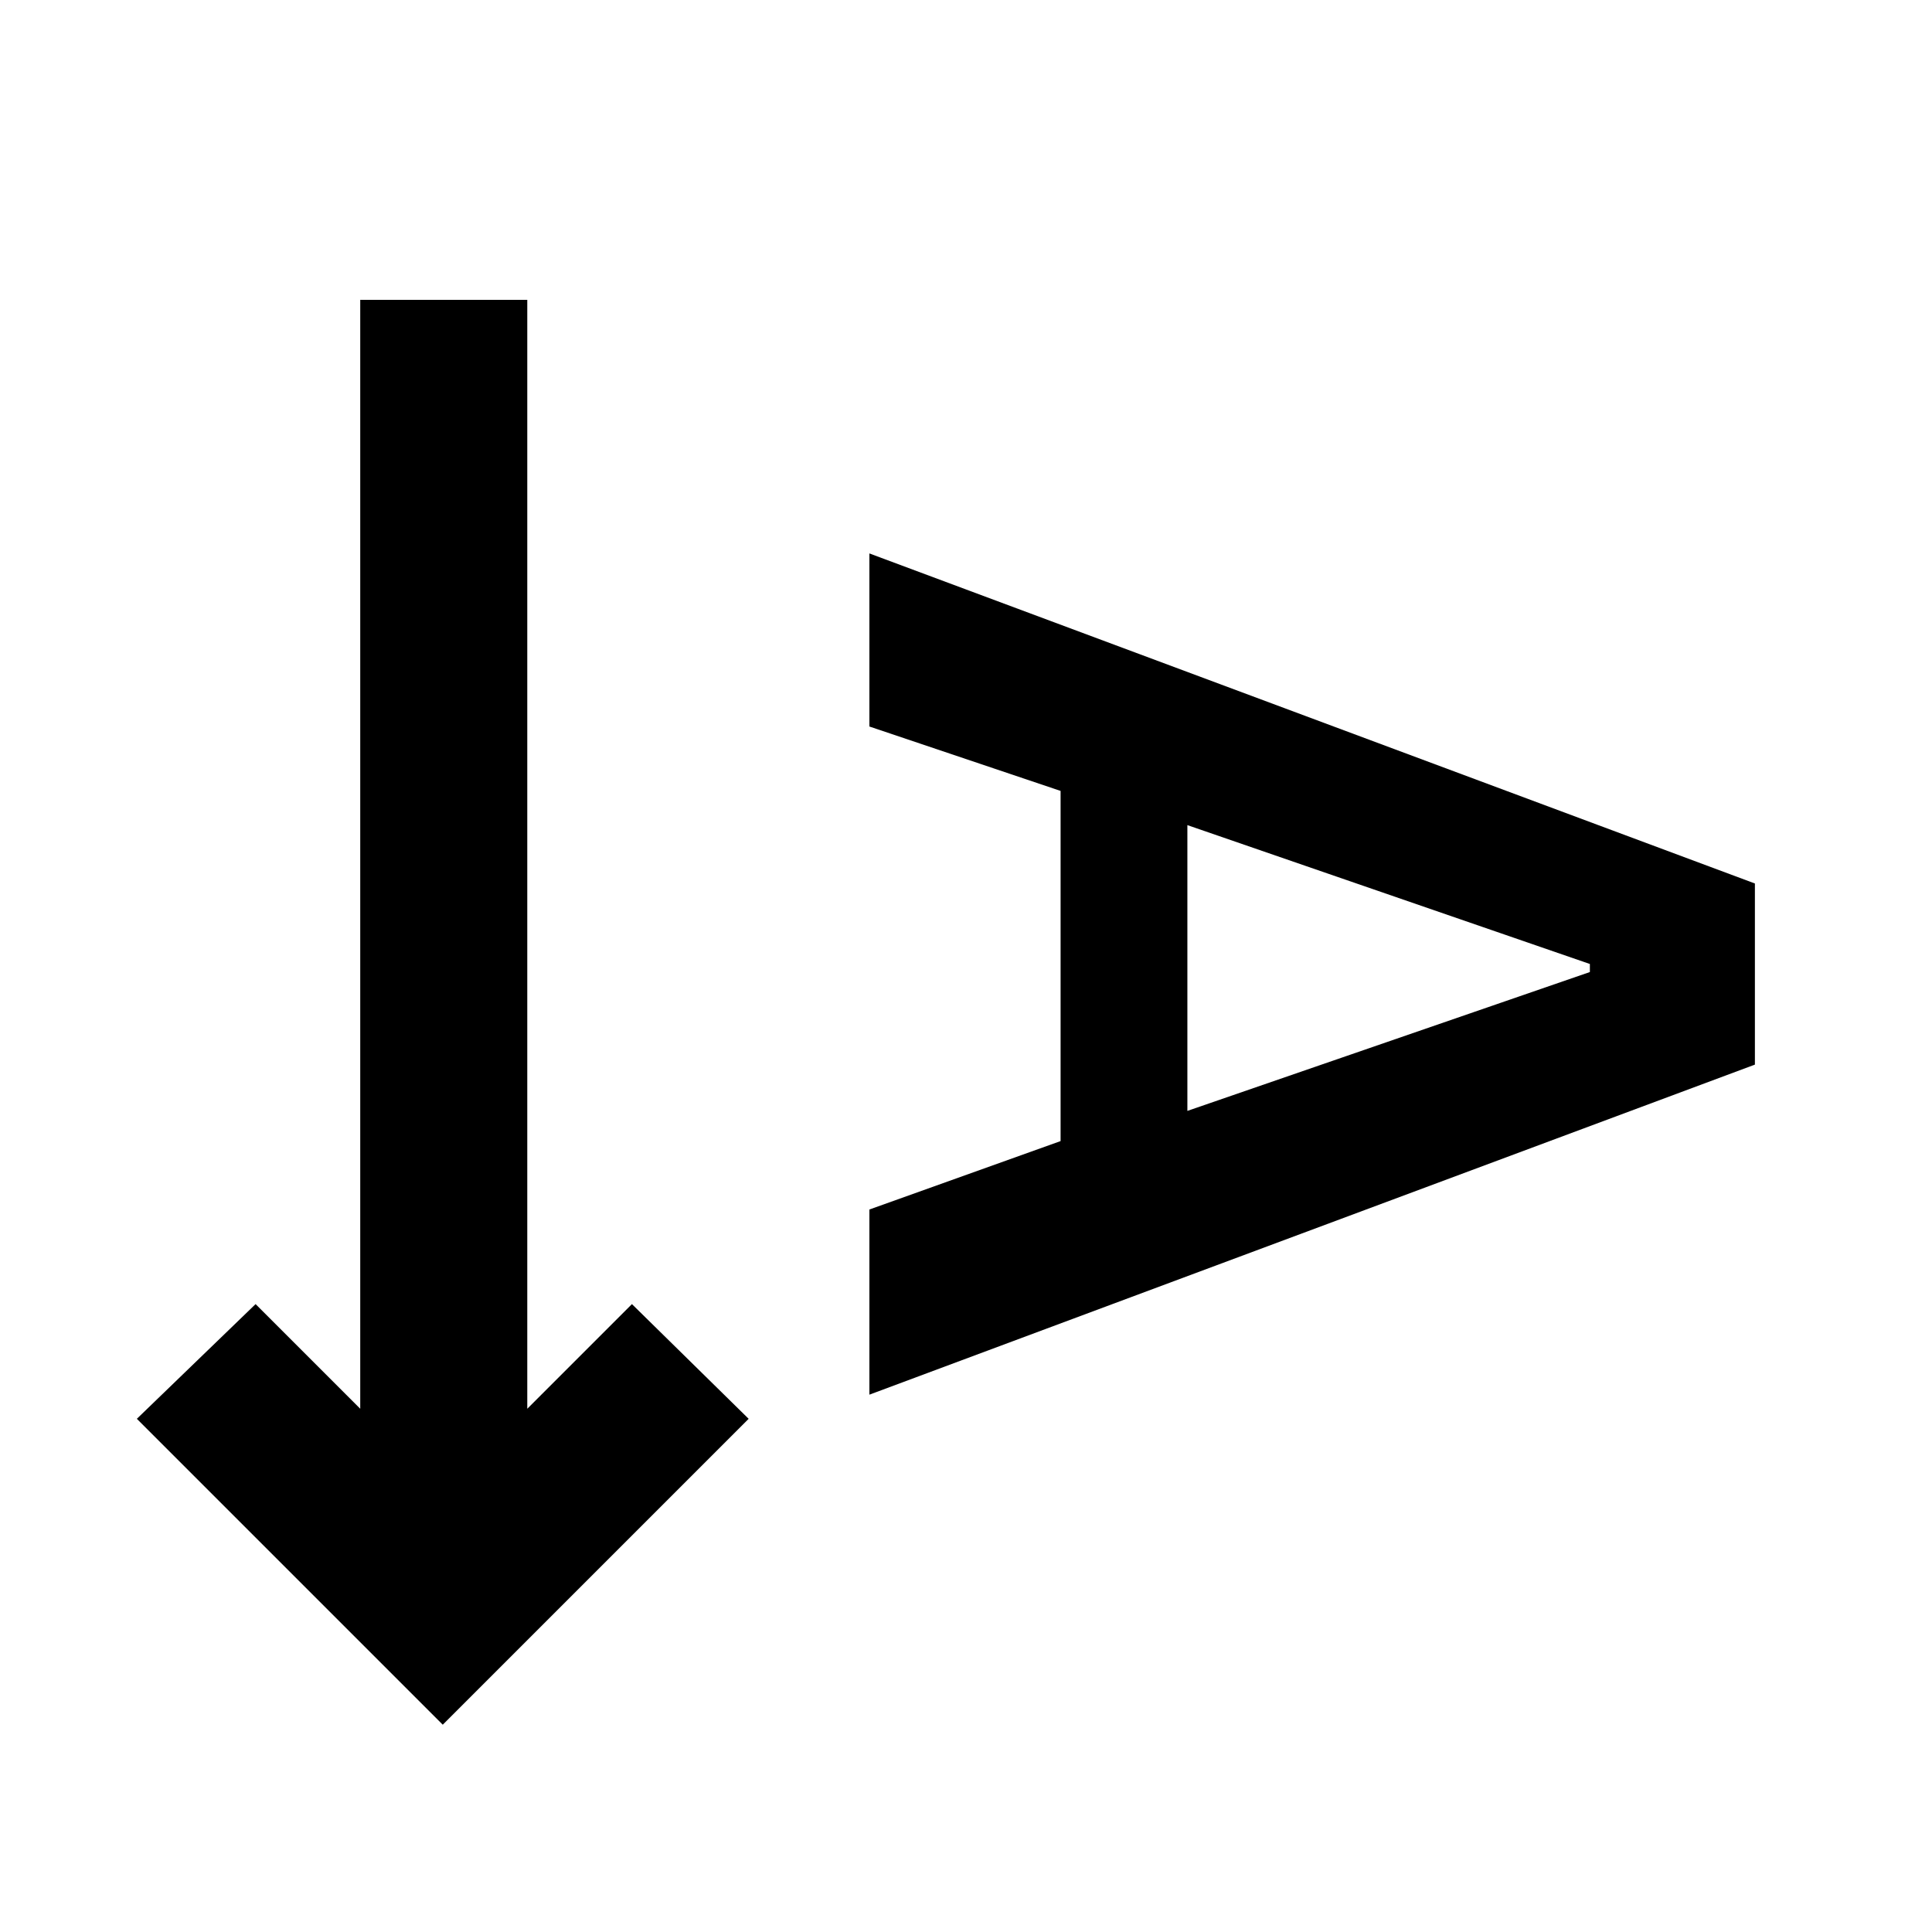 <svg xmlns="http://www.w3.org/2000/svg" width="48" height="48" viewBox="0 96 960 960"><path d="M220 953 68 801l59-57 52 52V245h83v551l52-52 58 57-152 152Zm212-164v-92l95-34V489l-95-32v-86l440 164v90L432 789Zm158-141 200-69v-4l-200-69v142Z"/></svg>